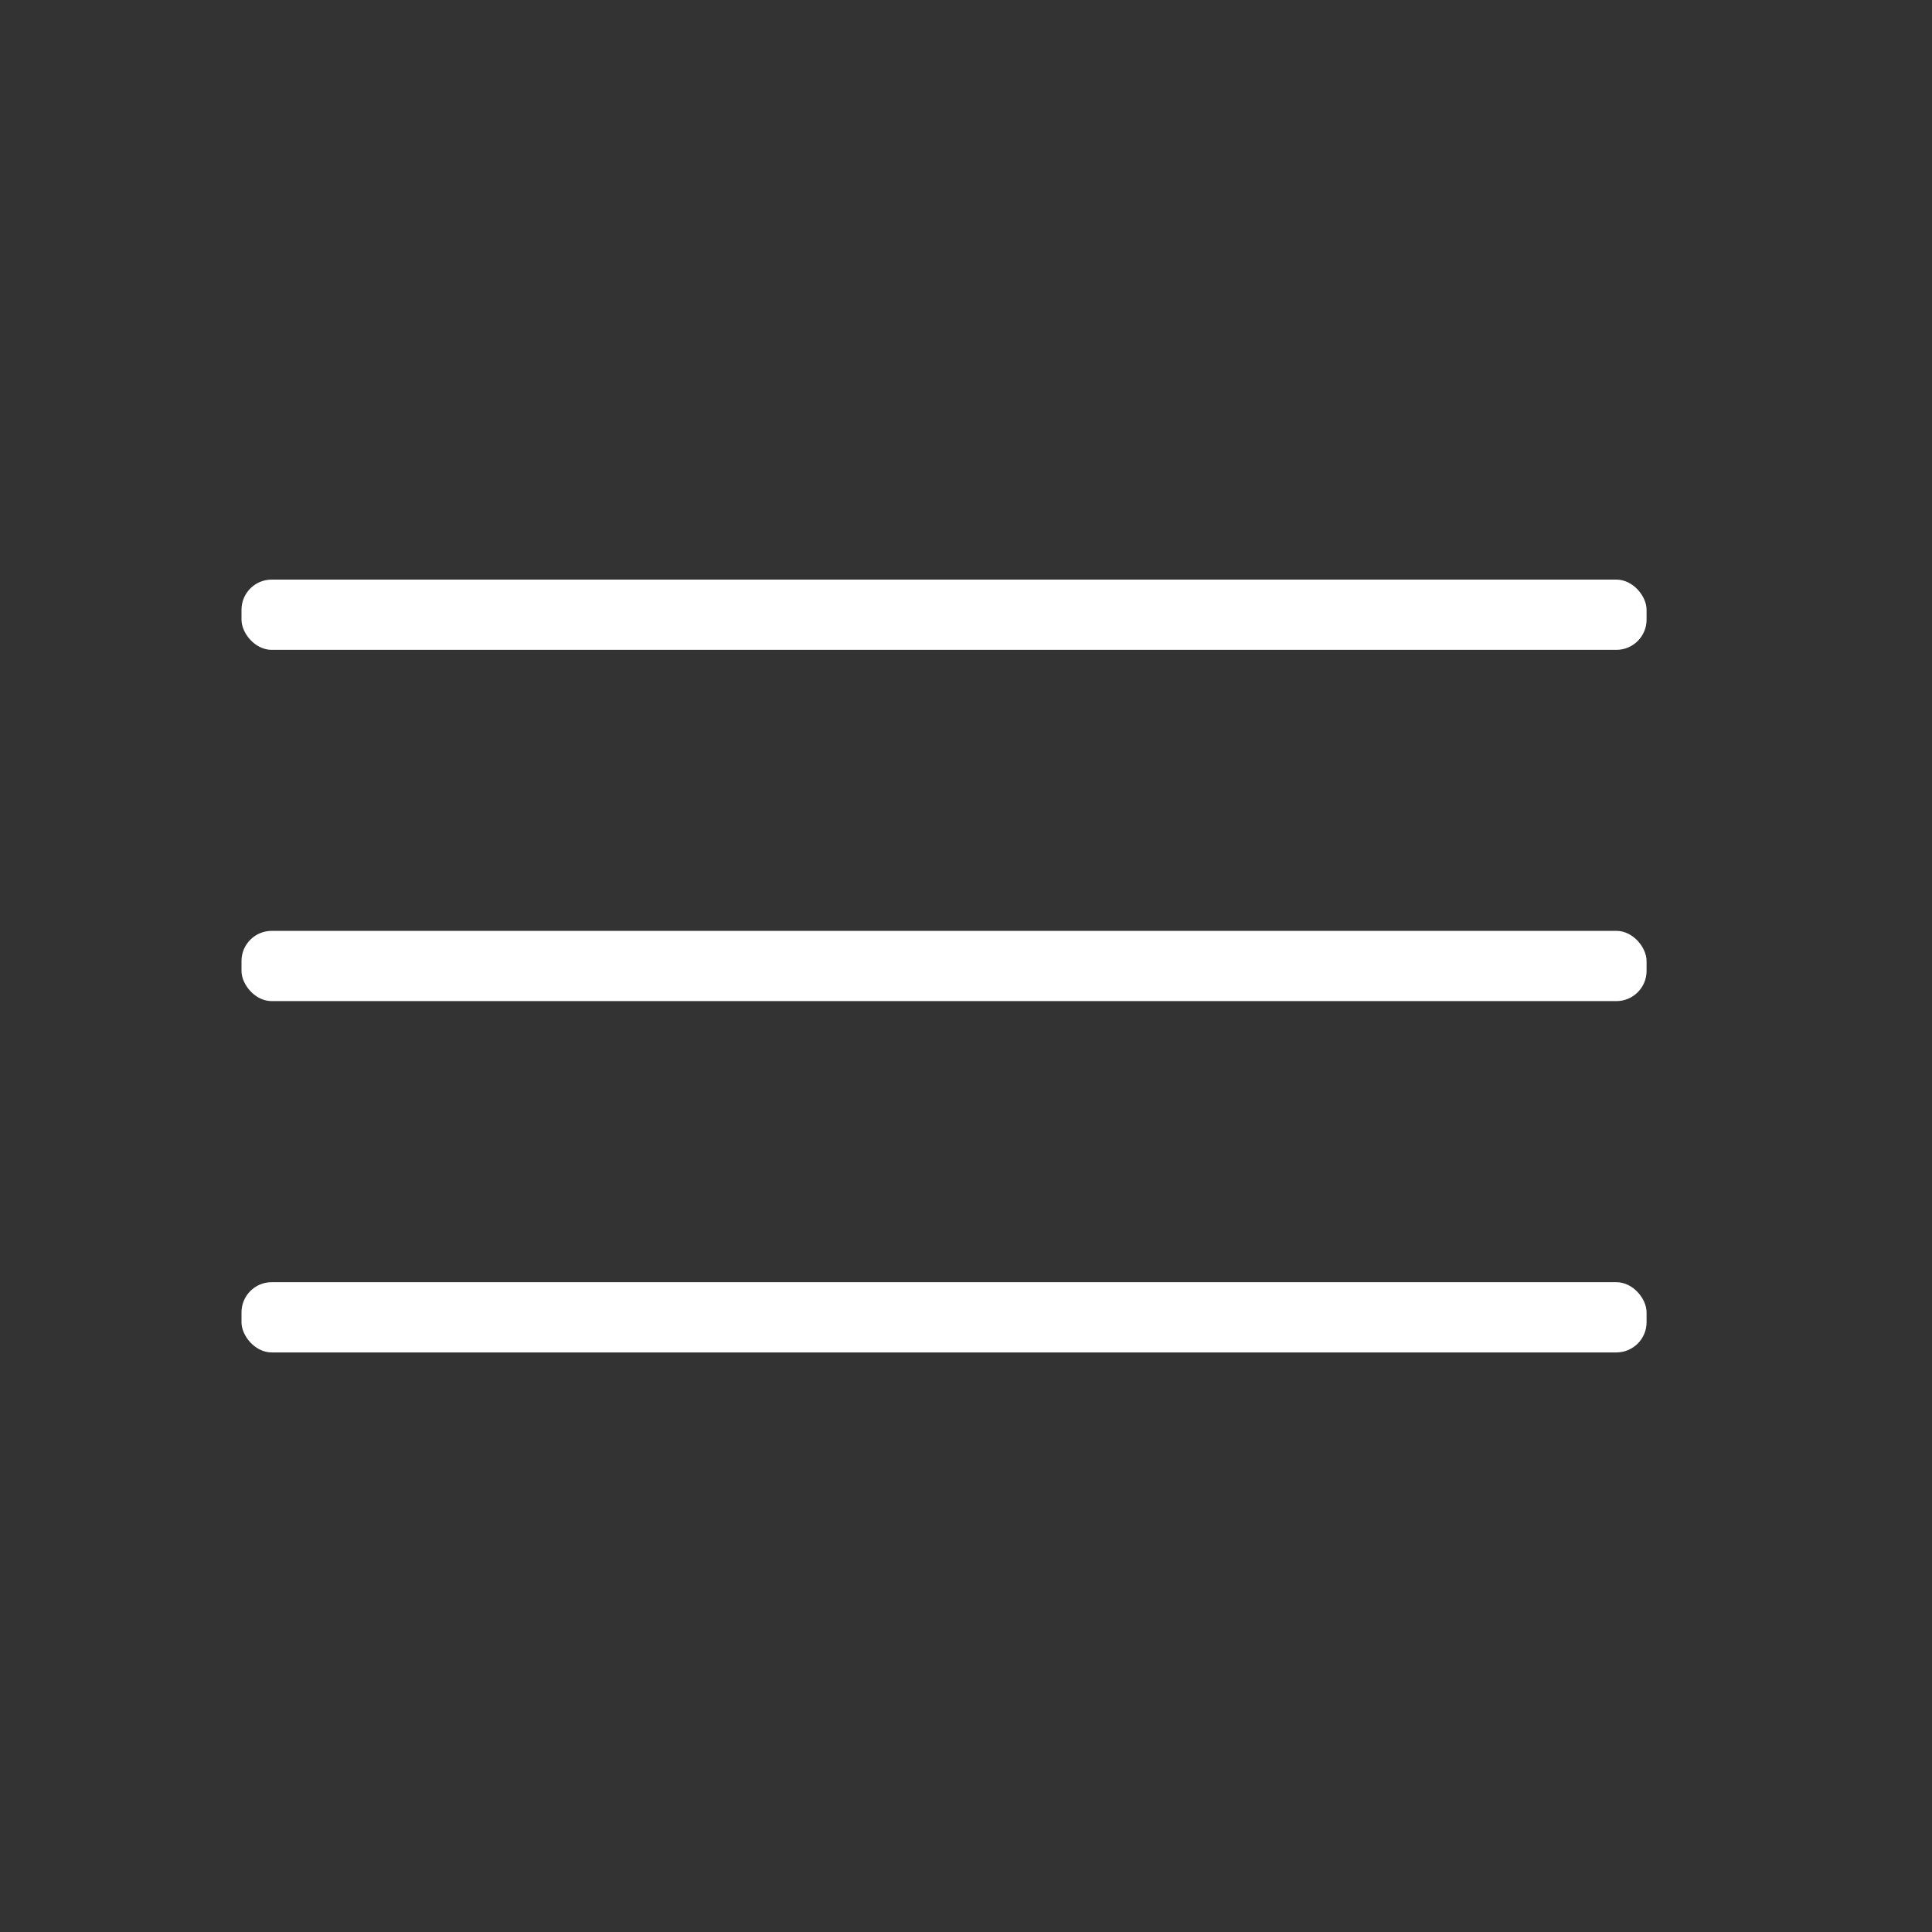 <svg width="64" height="64" viewBox="0 0 64 64" fill="none" xmlns="http://www.w3.org/2000/svg">
<rect x="0" y="0" width="64" height="64" fill="#333333" stroke="none"/>
<rect x="8" y="30.836" width="46.545" height="2.327" rx="1" fill="white"/>
<rect x="8" y="19.2" width="46.545" height="2.327" rx="1" fill="white"/>
<rect x="8" y="42.474" width="46.545" height="2.327" rx="1" fill="white"/>
</svg>
